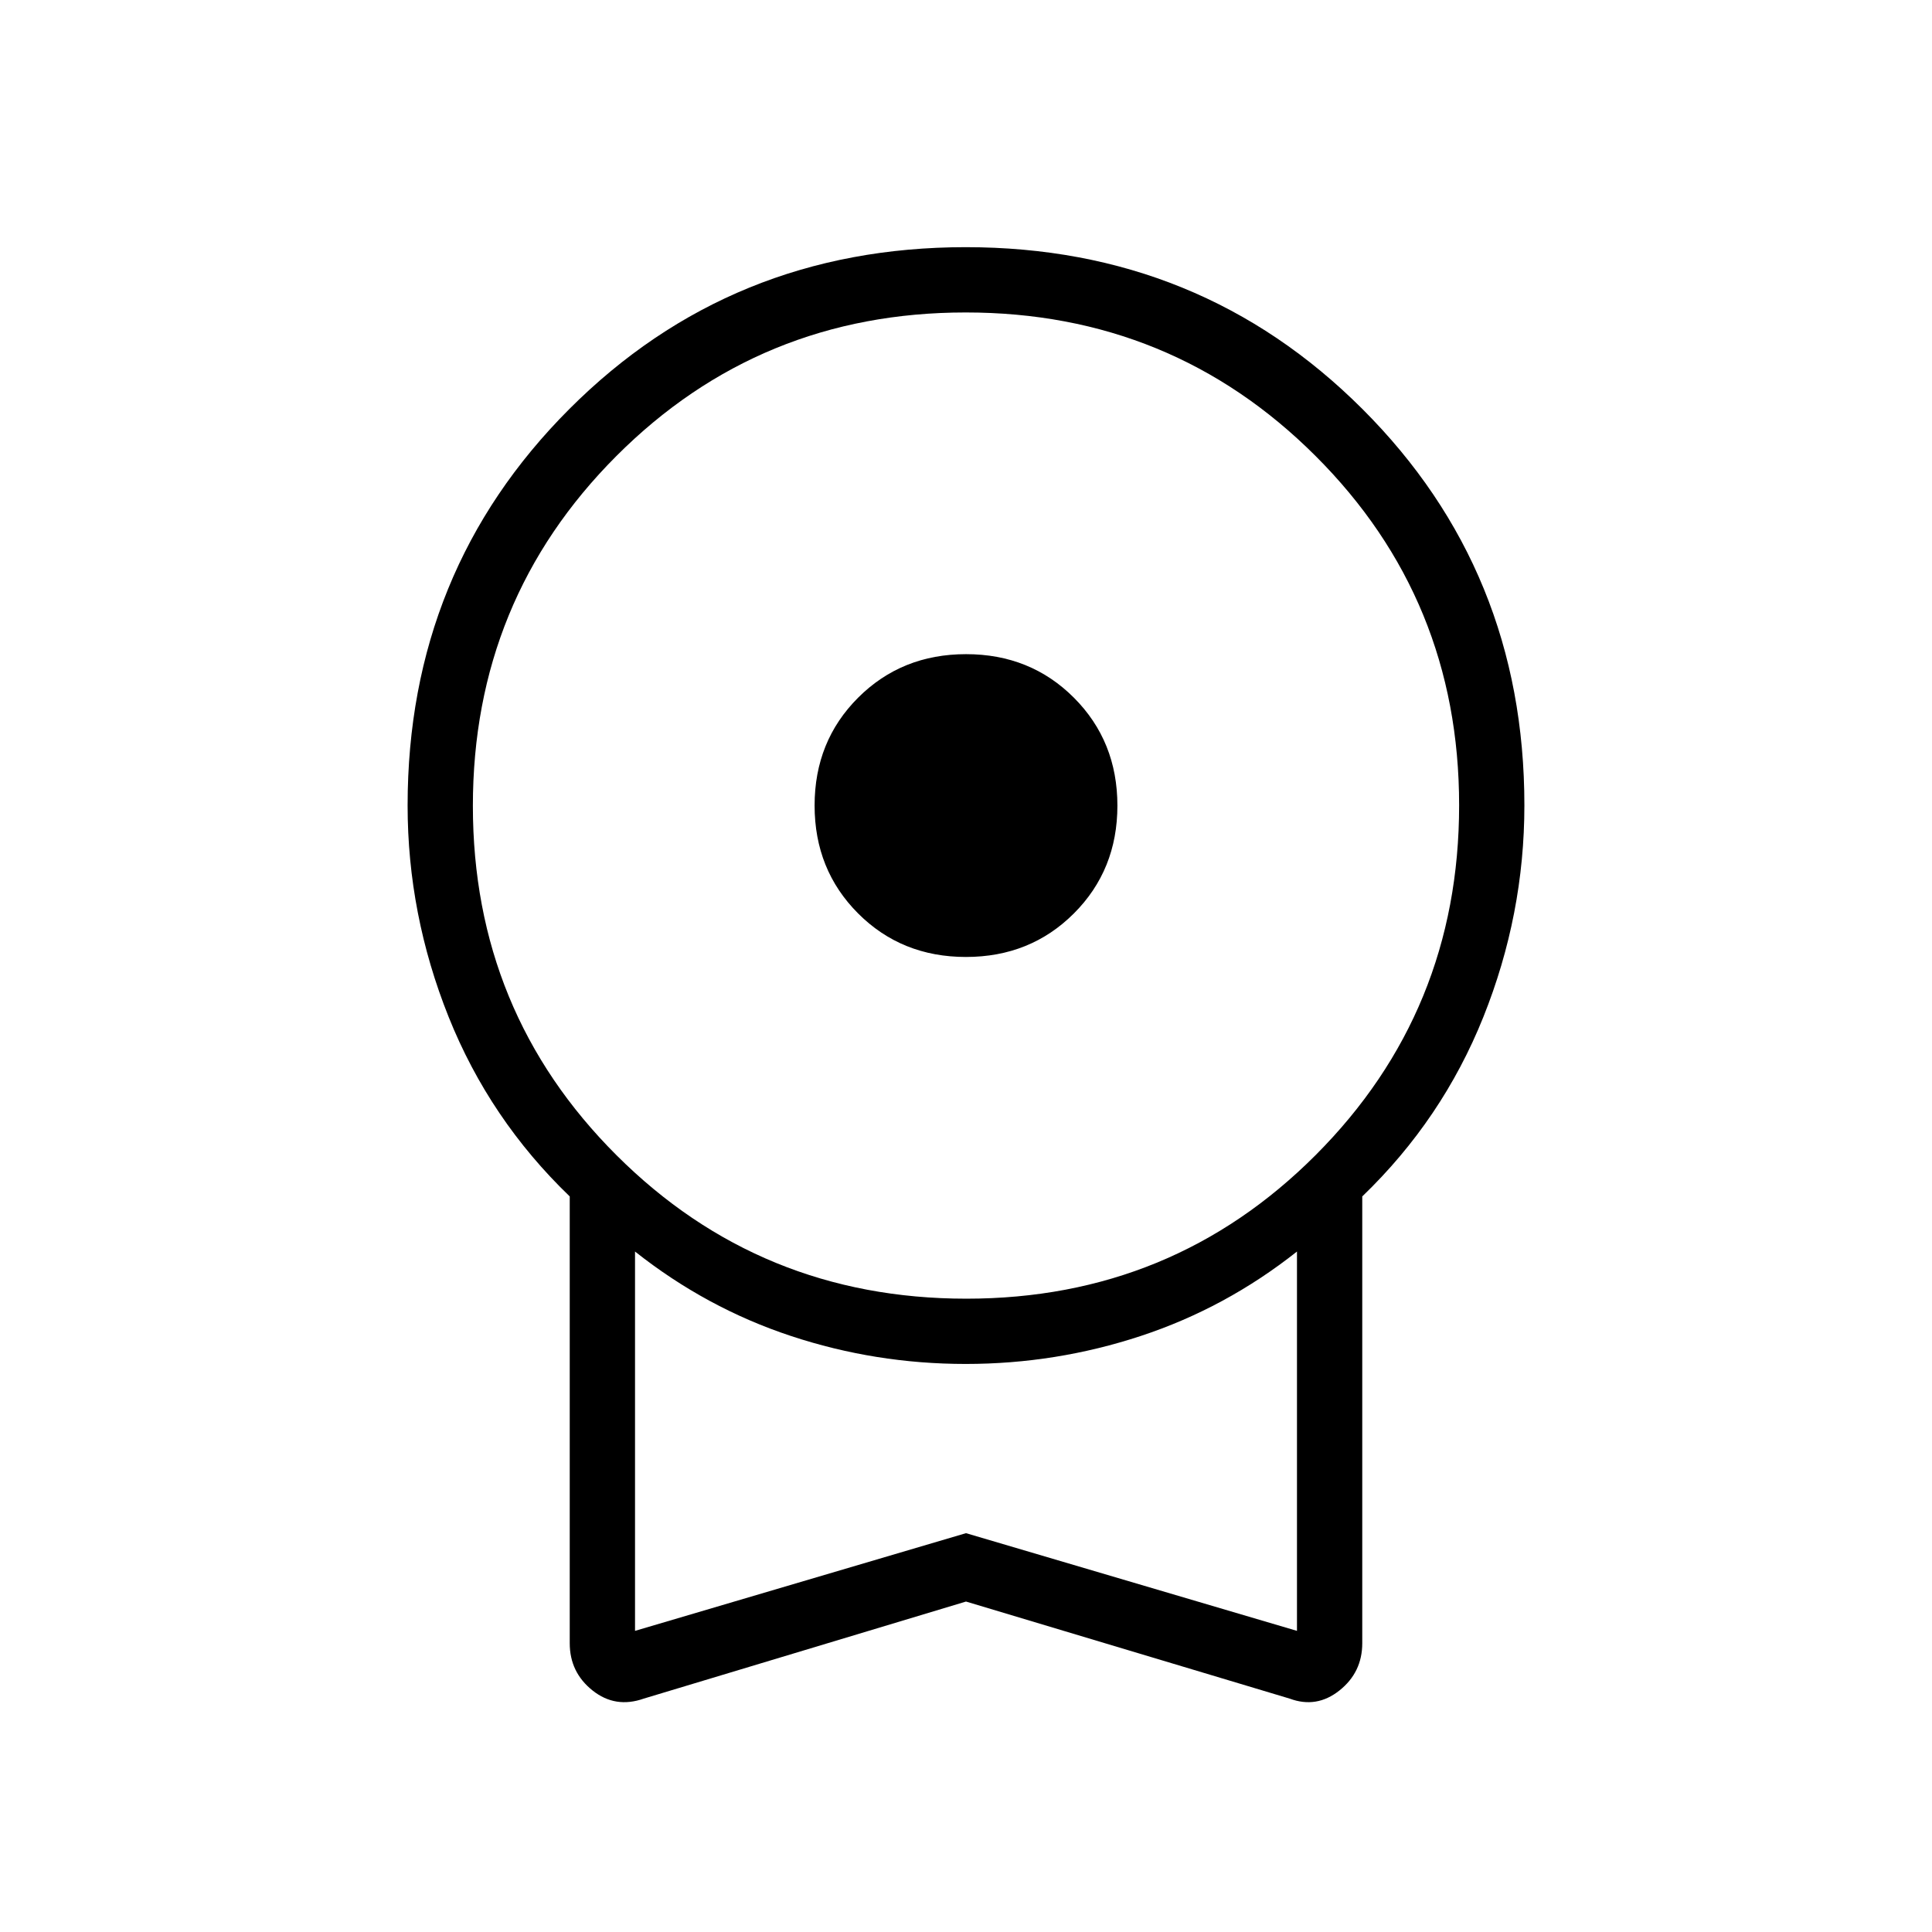 <svg xmlns="http://www.w3.org/2000/svg" height="40" viewBox="0 -960 960 960" width="40"><path d="M479.97-484.49q-31.98 0-53.59-21.64-21.61-21.64-21.61-53.62 0-31.98 21.64-53.59 21.64-21.61 53.62-21.61 31.98 0 53.59 21.64 21.61 21.64 21.61 53.62 0 31.98-21.64 53.59-21.64 21.61-53.62 21.61ZM480-164.2l-160.12 48.23q-14.09 4.98-25.43-4.03-11.35-9.02-11.35-23.49V-365.5q-39.82-38.33-60.19-89.23-20.37-50.91-20.37-105.03 0-116.61 80.37-197.01 80.37-80.41 196.97-80.41 116.59 0 197.09 80.41 80.49 80.4 80.49 196.93 0 54.28-20.37 105.14-20.37 50.87-60.19 89.2v222.01q0 14.47-11.35 23.49-11.34 9.01-24.72 4.03L480-164.2Zm.15-150.49q102.38 0 173.63-71.4t71.25-173.78q0-102.37-71.4-173.62t-173.78-71.25q-102.38 0-173.63 71.39-71.25 71.4-71.25 173.78t71.4 173.63q71.4 71.25 173.78 71.25ZM315.54-149.63 480-198.18l164.46 48.55v-188.49q-35.42 28.04-77.6 41.95-42.19 13.91-87.03 13.91t-86.85-13.91q-42.02-13.91-77.44-41.95v188.49ZM480-243.59Z"/></svg>